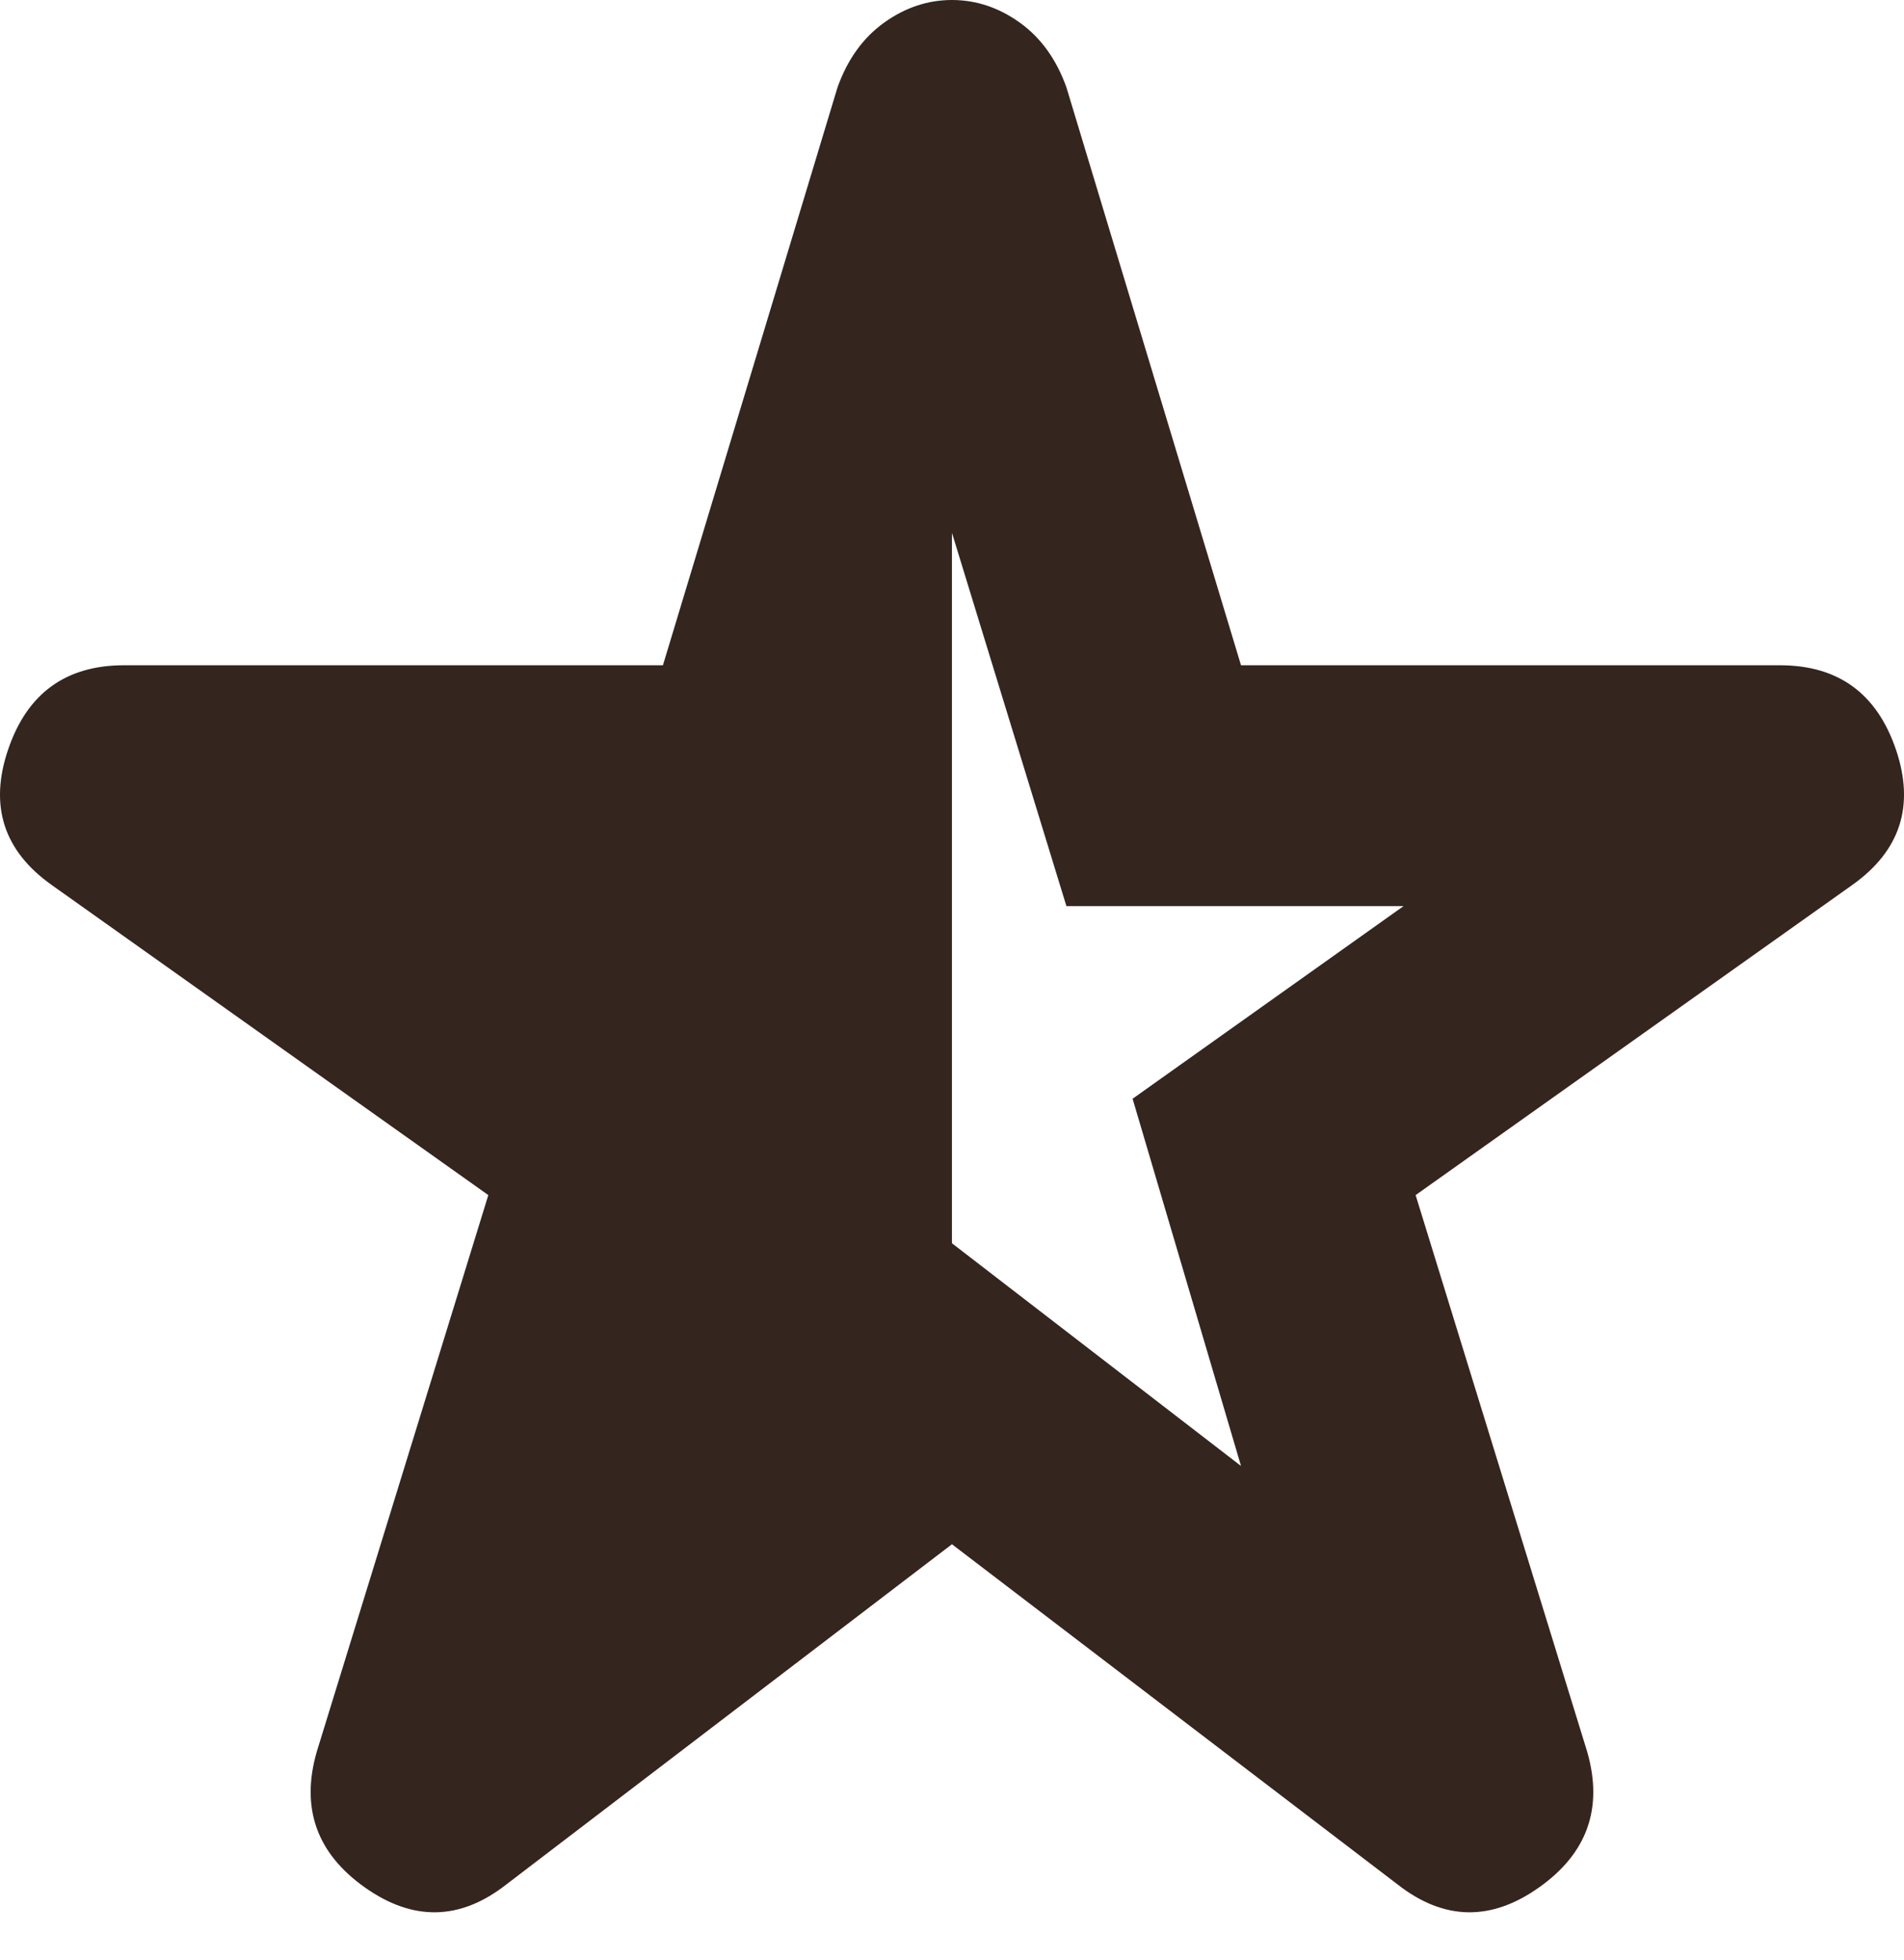 <svg width="34" height="35" viewBox="0 0 34 35" fill="none" xmlns="http://www.w3.org/2000/svg">
<path d="M22.161 26.183L20.225 19.624L25.064 16.183H19.043L16.999 9.516V22.205L22.161 26.183ZM9.042 33.657C8.218 34.302 7.376 34.32 6.515 33.71C5.655 33.101 5.368 32.294 5.655 31.291L8.72 21.345L0.924 15.807C0.064 15.197 -0.196 14.391 0.145 13.387C0.485 12.384 1.175 11.882 2.214 11.882H11.838L14.956 1.559C15.136 1.057 15.414 0.672 15.791 0.402C16.166 0.134 16.569 0 16.999 0C17.43 0 17.832 0.134 18.208 0.402C18.585 0.672 18.863 1.057 19.043 1.559L22.161 11.882H31.785C32.824 11.882 33.514 12.384 33.856 13.387C34.196 14.391 33.935 15.197 33.075 15.807L25.279 21.345L28.344 31.291C28.631 32.294 28.344 33.101 27.483 33.71C26.623 34.32 25.781 34.302 24.957 33.657L16.999 27.581L9.042 33.657Z" fill="#34251F"/>
</svg>
